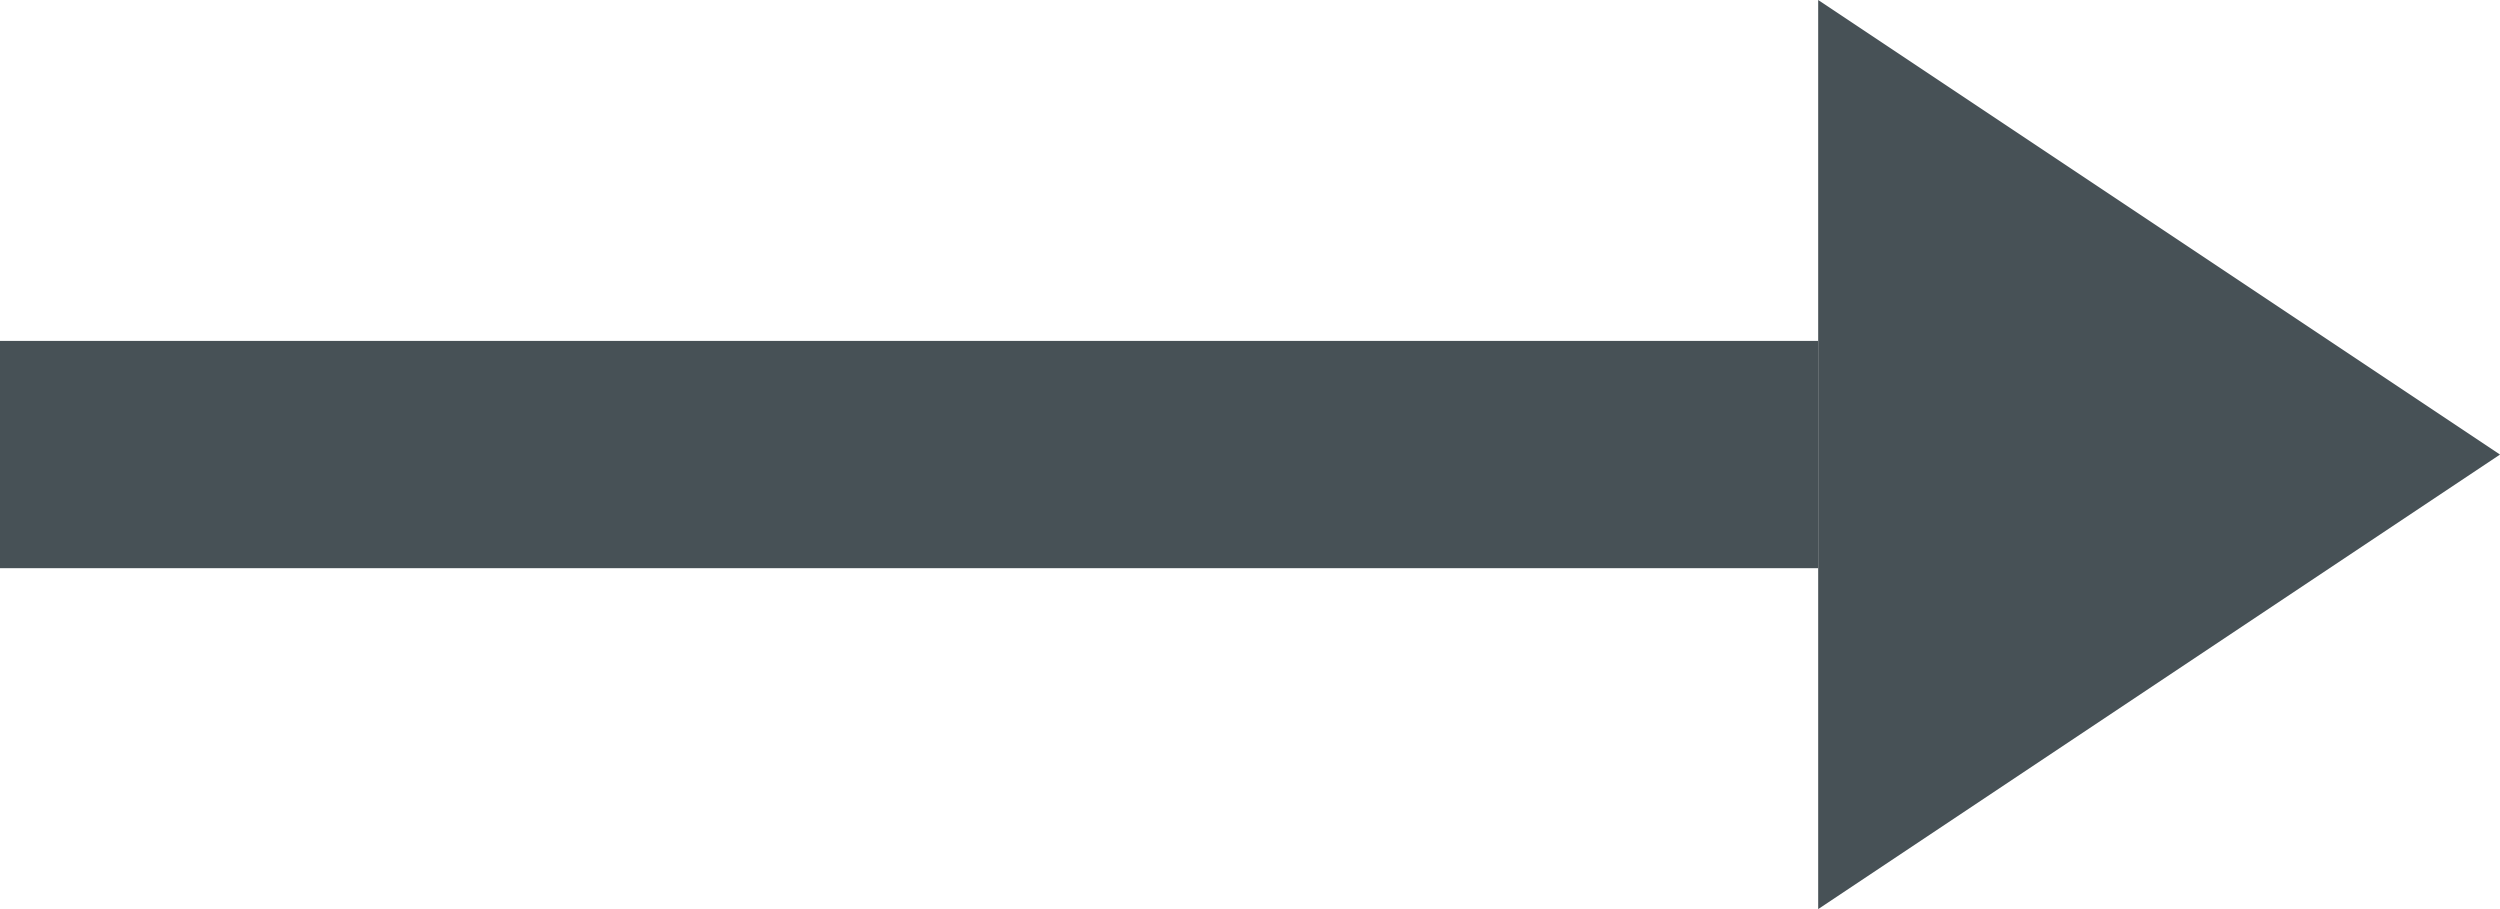 <svg width="22" height="8" viewBox="0 0 22 8" fill="none" xmlns="http://www.w3.org/2000/svg">
<path d="M22 4L16 0L16 8L22 4Z" fill="#475156"/>
<path d="M0 4L16 4" stroke="#475156" stroke-width="2"/>
</svg>
